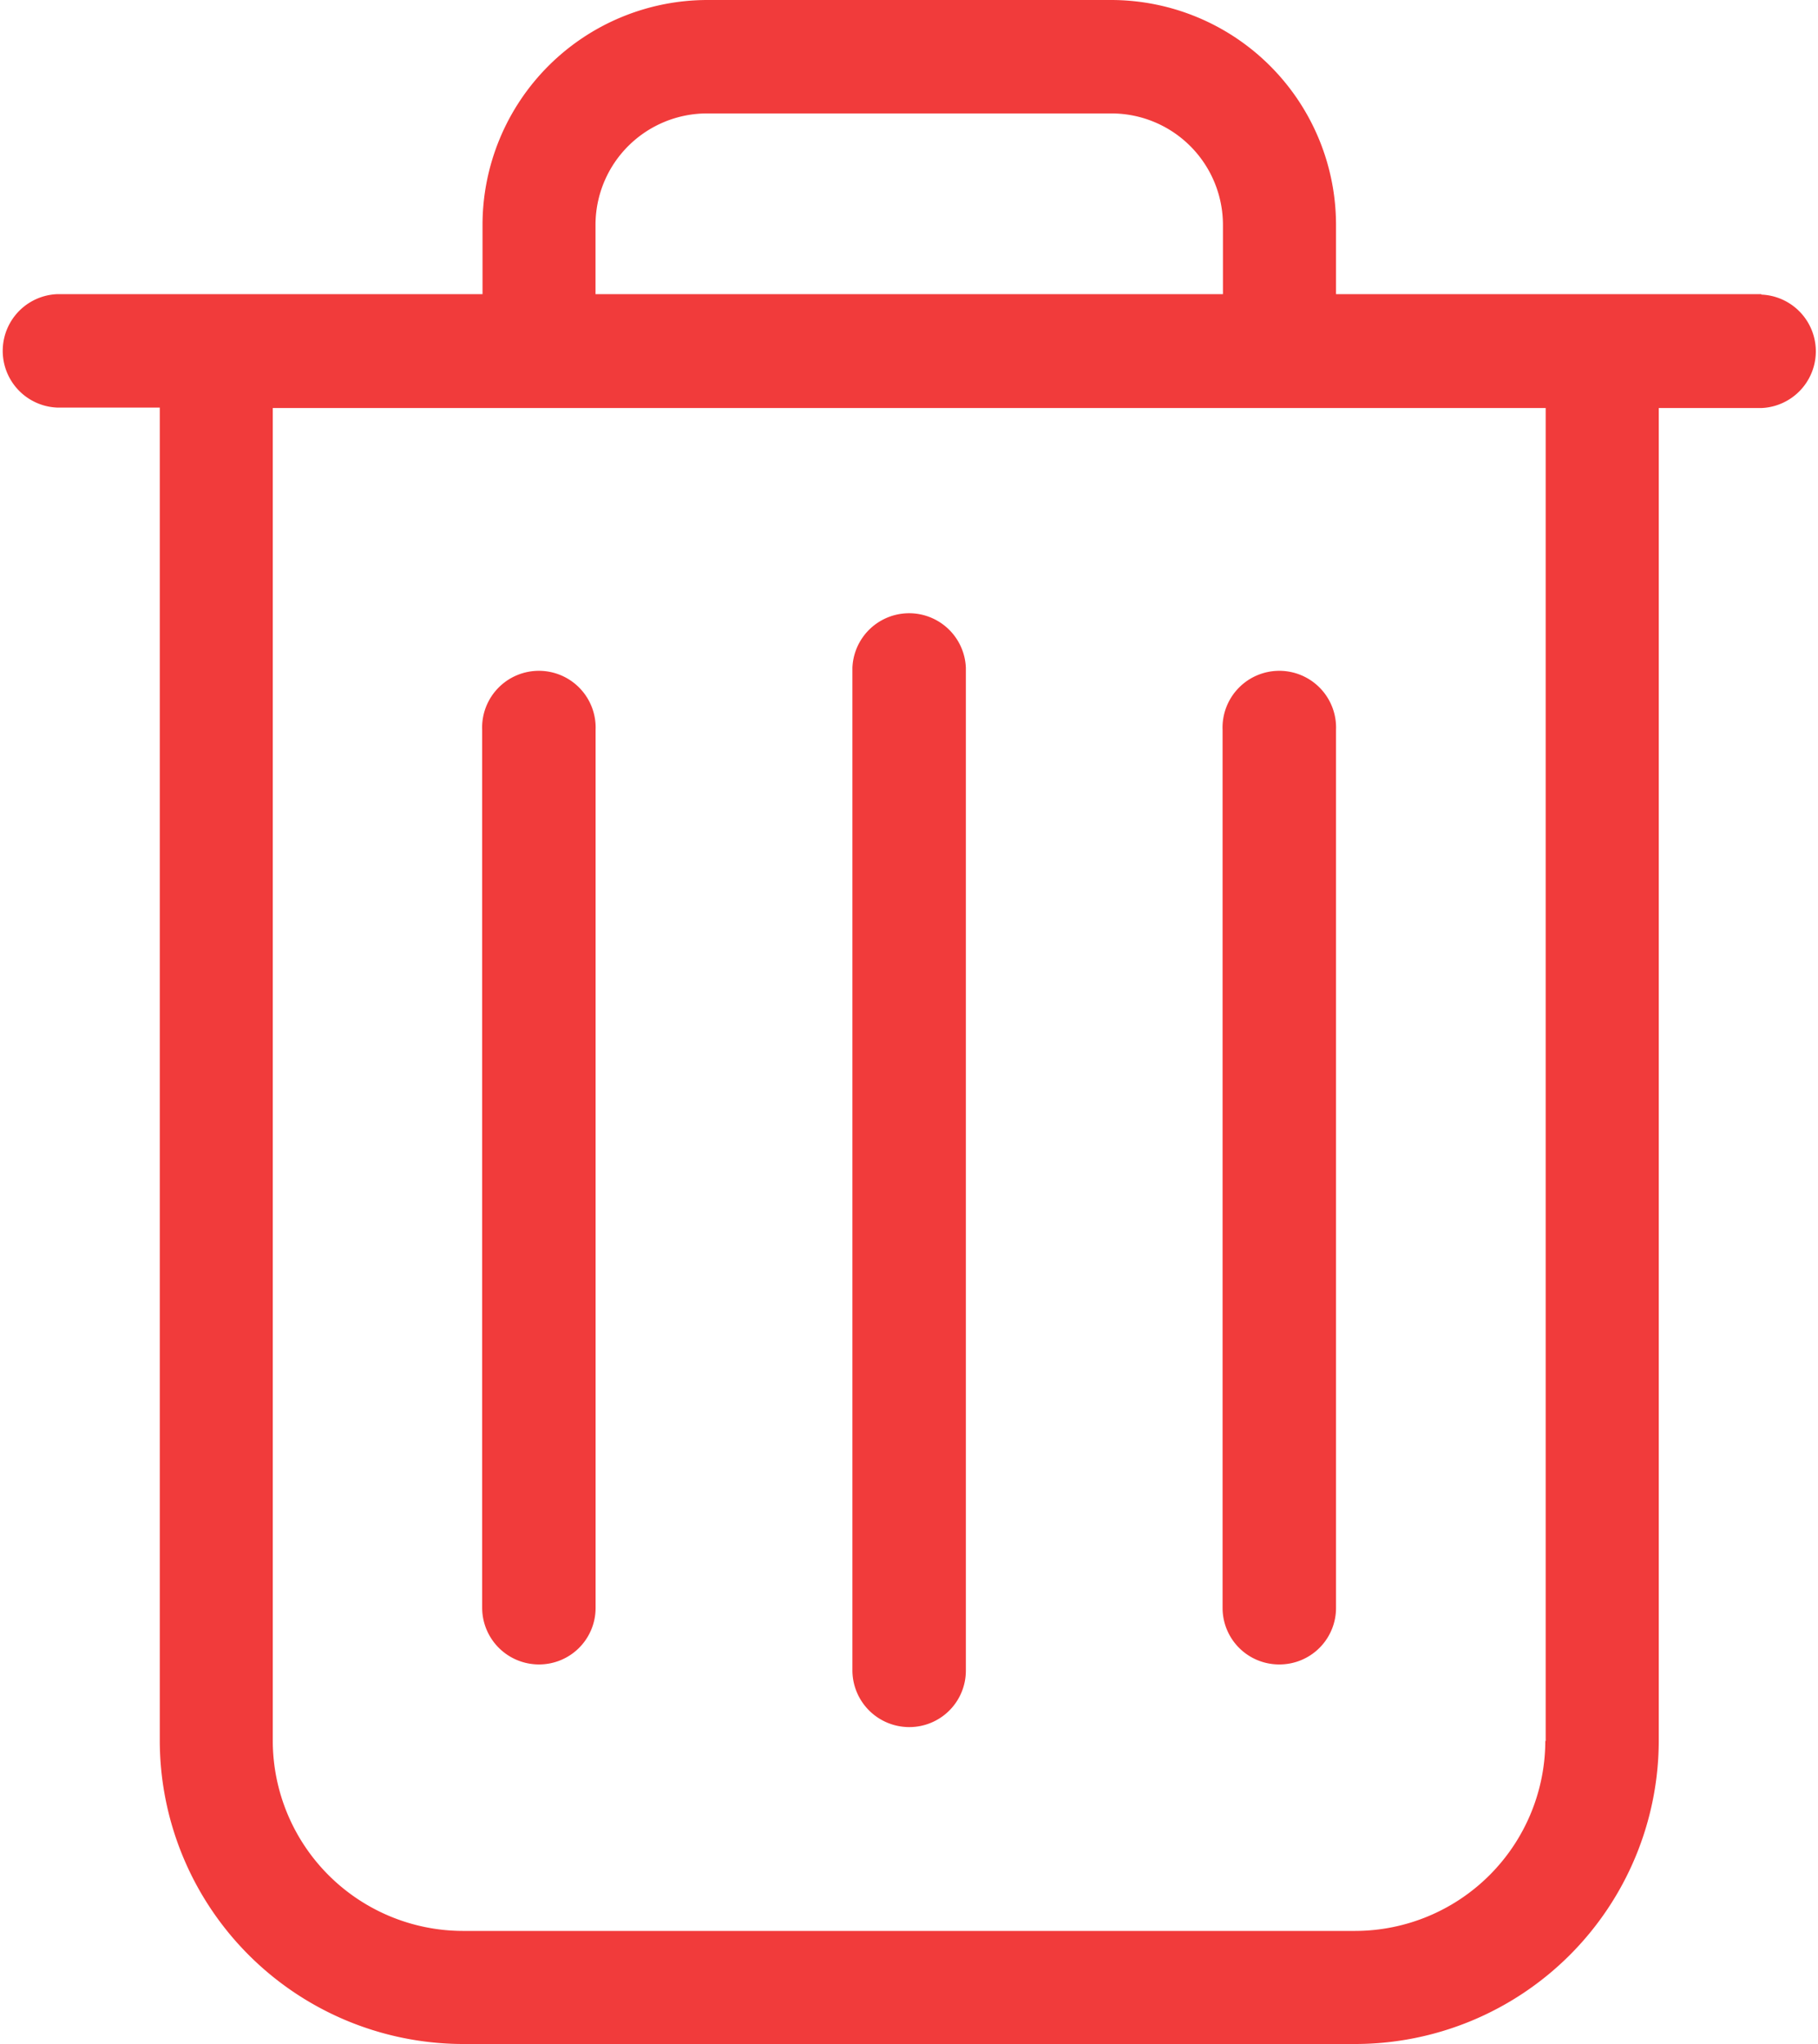 <svg id="Group_1236" data-name="Group 1236" xmlns="http://www.w3.org/2000/svg" width="20.048" height="22.542" viewBox="0 0 20.048 22.542">
  <path id="Path_794" data-name="Path 794" d="M46.323,3.244h-4.69V2.479A2.482,2.482,0,0,0,39.153,0H34.7a2.482,2.482,0,0,0-2.479,2.479v.765h-4.69a.626.626,0,0,0,0,1.251h1.131V19.2A3.35,3.35,0,0,0,32,22.542h9.843A3.35,3.35,0,0,0,45.192,19.2V4.5h1.131a.626.626,0,0,0,0-1.251ZM33.467,2.479A1.23,1.23,0,0,1,34.7,1.251h4.458a1.23,1.23,0,0,1,1.228,1.228v.765H33.467ZM43.941,19.2a2.1,2.1,0,0,1-2.095,2.095H32A2.1,2.1,0,0,1,29.908,19.2V4.5H43.945V19.2Z" transform="translate(-26.9)" fill="#f13b3b"/>
  <path id="Path_795" data-name="Path 795" d="M230.326,157.709a.623.623,0,0,0,.626-.626V146.026a.626.626,0,0,0-1.251,0v11.053A.627.627,0,0,0,230.326,157.709Z" transform="translate(-220.301 -138.662)" fill="#f13b3b"/>
  <path id="Path_796" data-name="Path 796" d="M142.226,171.132a.623.623,0,0,0,.626-.626v-9.681a.626.626,0,1,0-1.251,0v9.681A.626.626,0,0,0,142.226,171.132Z" transform="translate(-136.284 -152.776)" fill="#f13b3b"/>
  <path id="Path_797" data-name="Path 797" d="M318.426,171.132a.623.623,0,0,0,.626-.626v-9.681a.626.626,0,1,0-1.251,0v9.681A.623.623,0,0,0,318.426,171.132Z" transform="translate(-304.319 -152.776)" fill="#f13b3b"/>
</svg>
